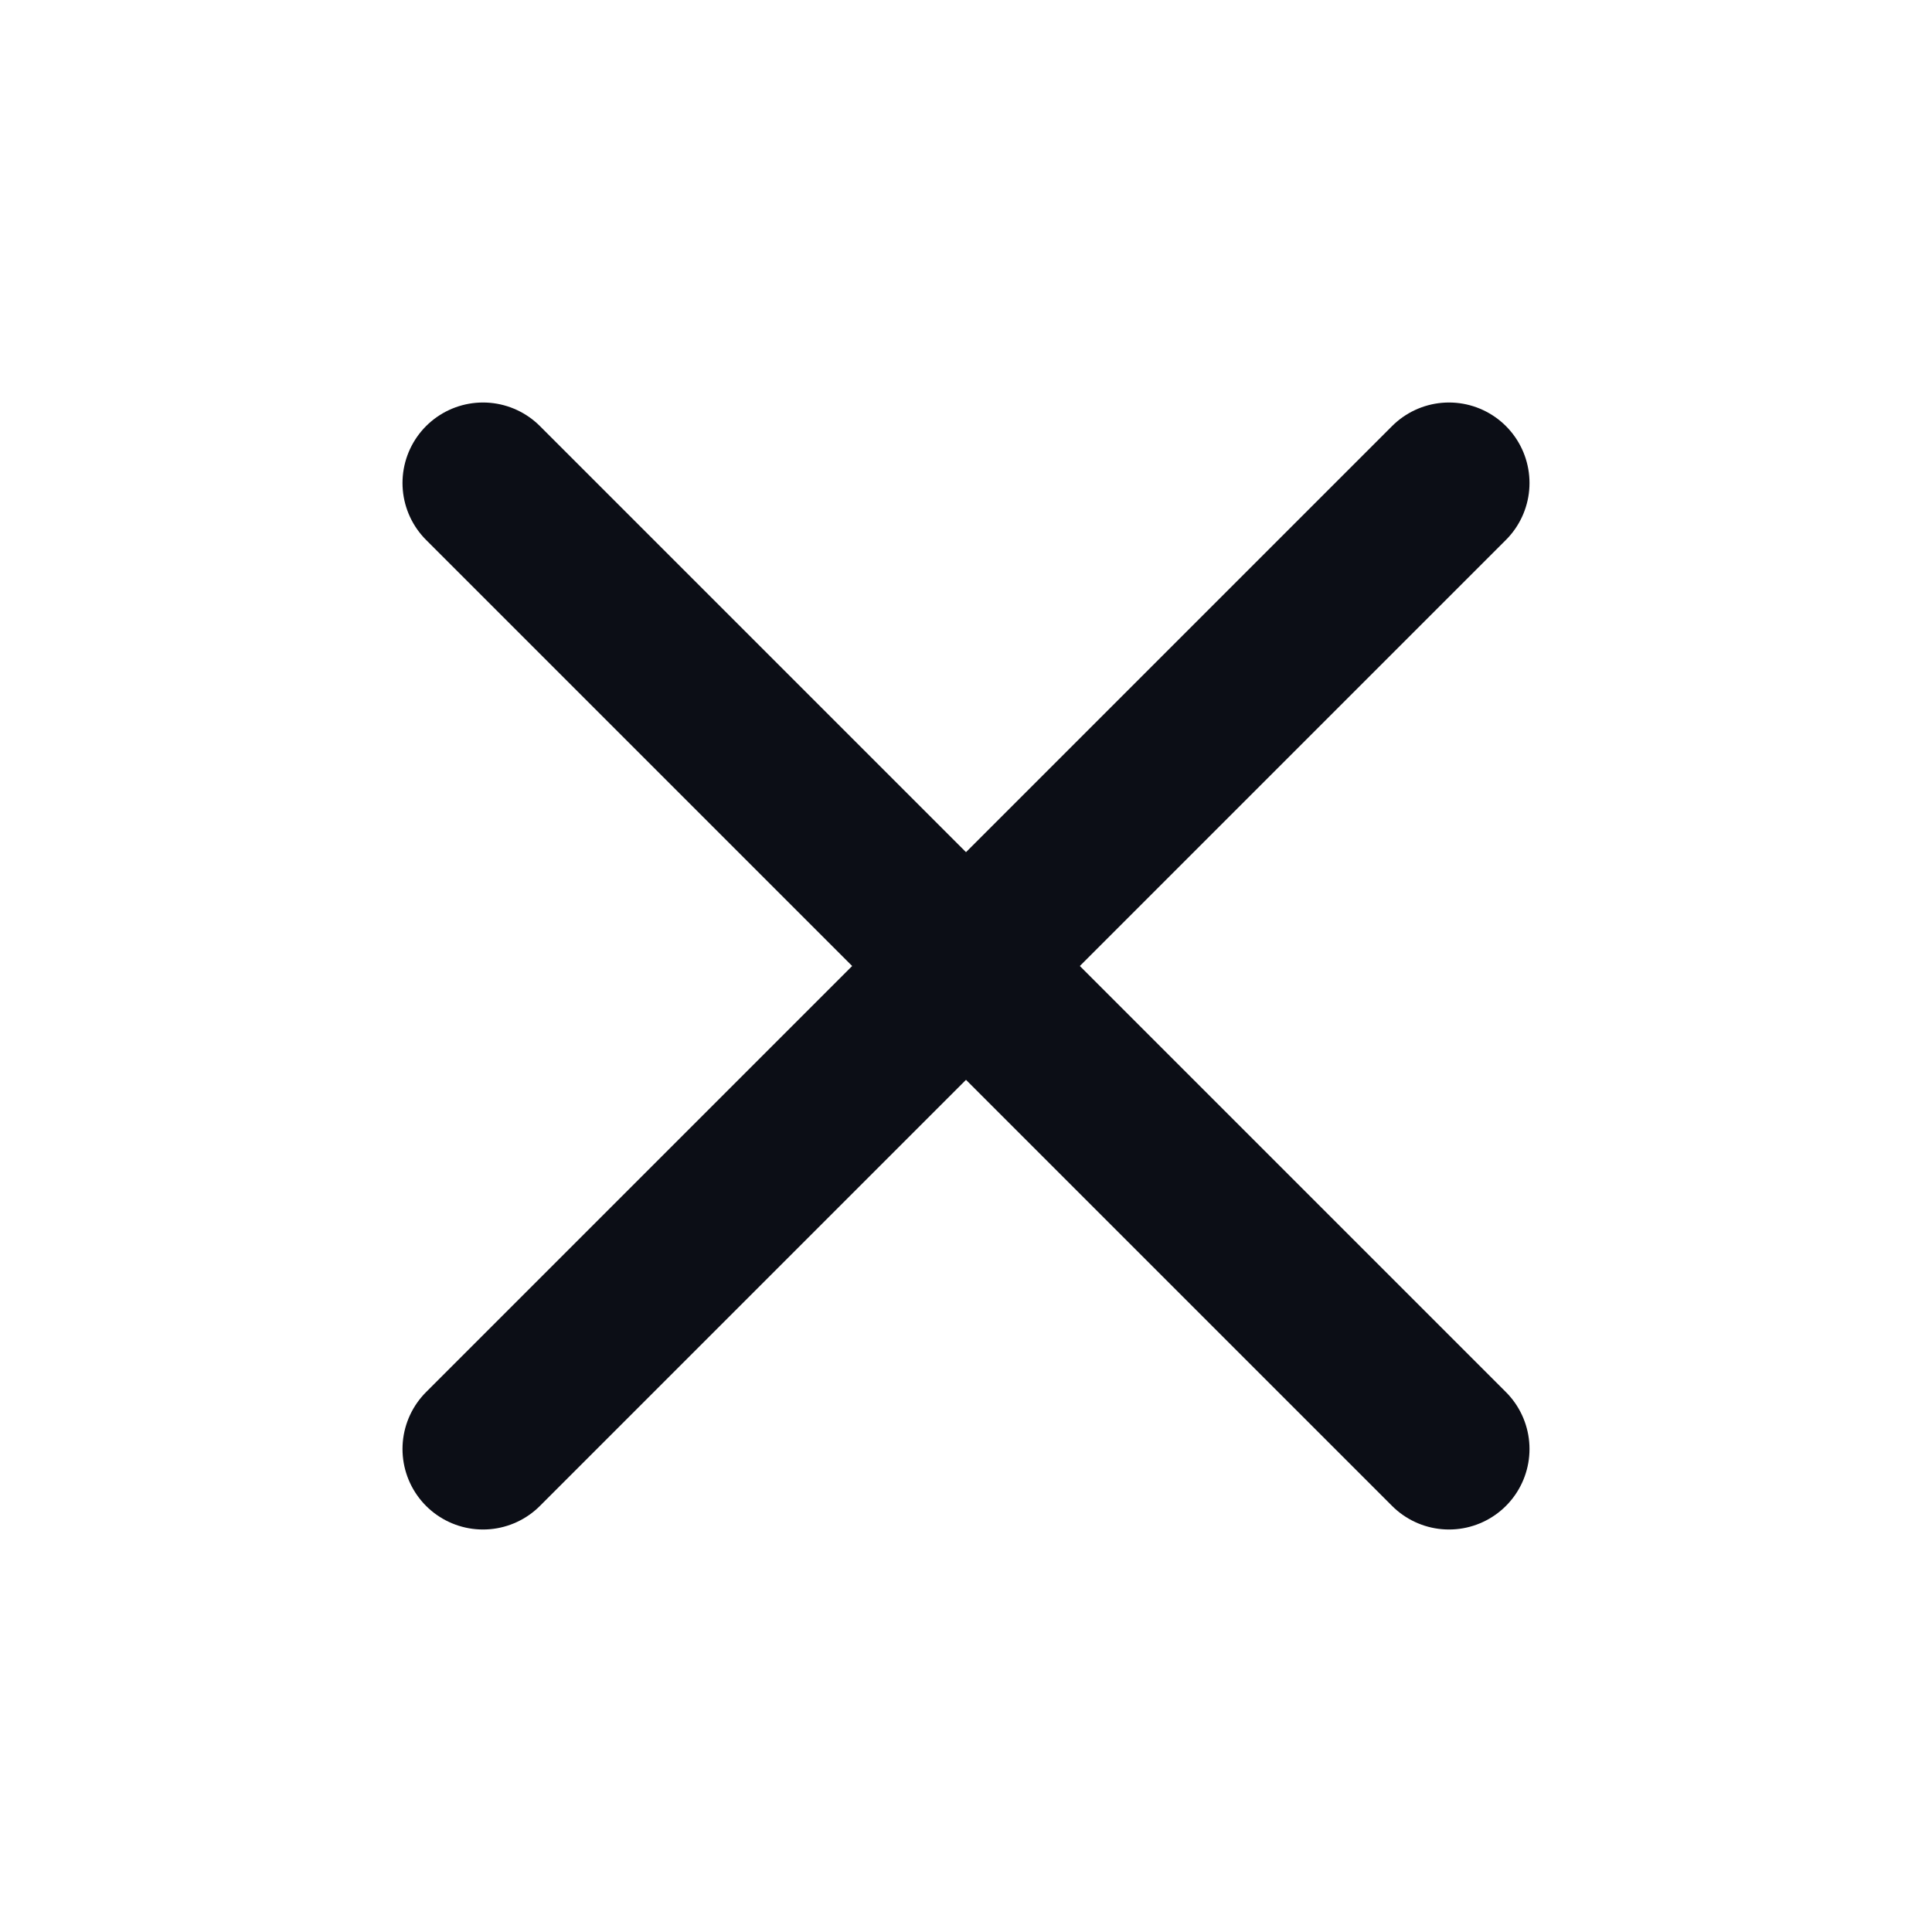 <svg xmlns="http://www.w3.org/2000/svg"   viewBox="0 0 24 24" fill="#0C0E16" stroke="#0C0E16" stroke-width="2" stroke-linecap="round" stroke-linejoin="round" class="feather feather-x"><line x1="18" y1="6" x2="6" y2="18"></line><line x1="6" y1="6" x2="18" y2="18"></line></svg>